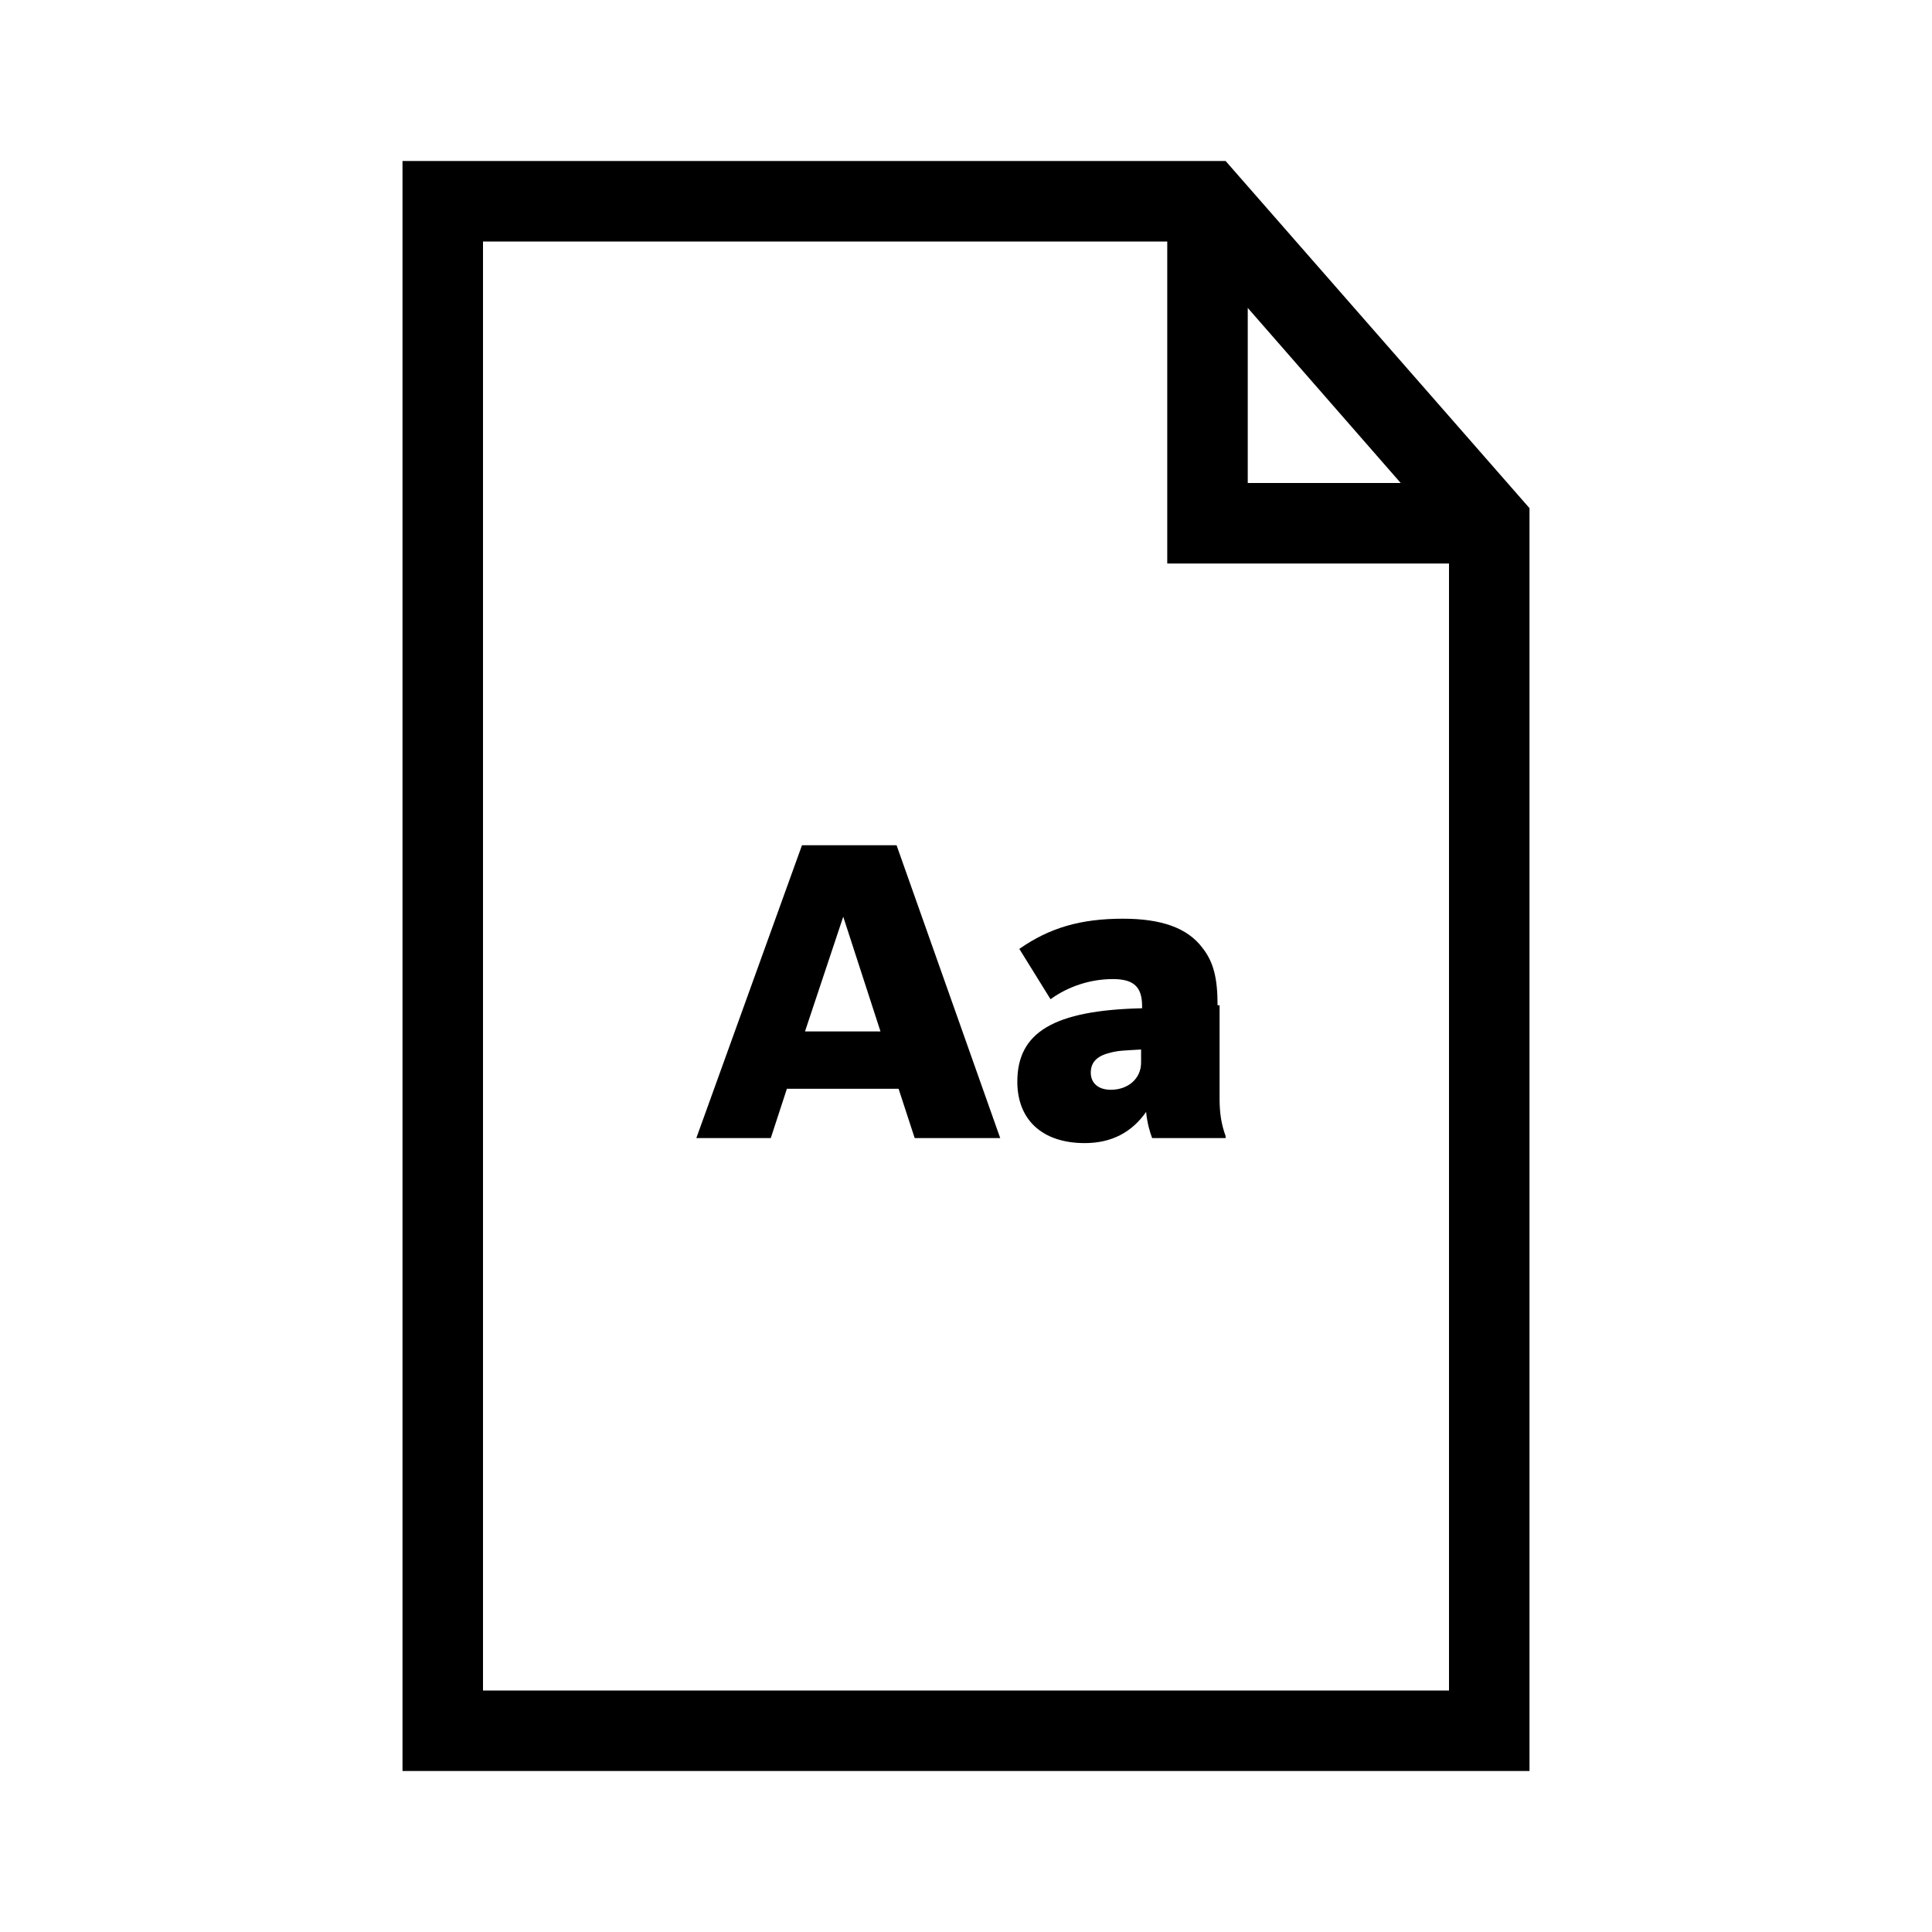 <?xml version="1.0" encoding="UTF-8"?>
<svg xmlns="http://www.w3.org/2000/svg" viewBox="0 0 192 192"><path d="M121.8 16H40v160h112V50.5L121.8 16zm2.2 14.6L139.2 48H124V30.6zM48 168V24h68v32h28v112H48z" fill="rgba(0,0,0,1)"/><path d="M79.7 84l-10.5 29.1h7.4l1.6-4.9h11.1l1.6 4.9h8.5L89.1 84h-9.4zm.3 18.5l3.8-11.4 3.7 11.4H80zM121 99.9c0-2.7-.4-4.3-1.5-5.7-1.5-2-4.1-2.9-7.9-2.9-4.2 0-7.3.9-10.3 3l3.1 5c1.8-1.3 4-2 6.2-2 2.1 0 2.9.8 2.9 2.7v.2c-8.8.2-12.4 2.4-12.4 7.3 0 3.8 2.5 6.1 6.7 6.1 2.7 0 4.7-1.1 6.1-3.1.1 1.1.4 2.1.6 2.6h7.3v-.2c-.4-1.1-.6-2.2-.6-3.7v-9.3zm-7.6 5.7c0 1.6-1.3 2.7-3 2.7-1.3 0-2-.7-2-1.7 0-1.1.7-1.7 2-2 .8-.2 1.3-.2 3-.3v1.3z" fill="rgba(0,0,0,1)"/></svg>
